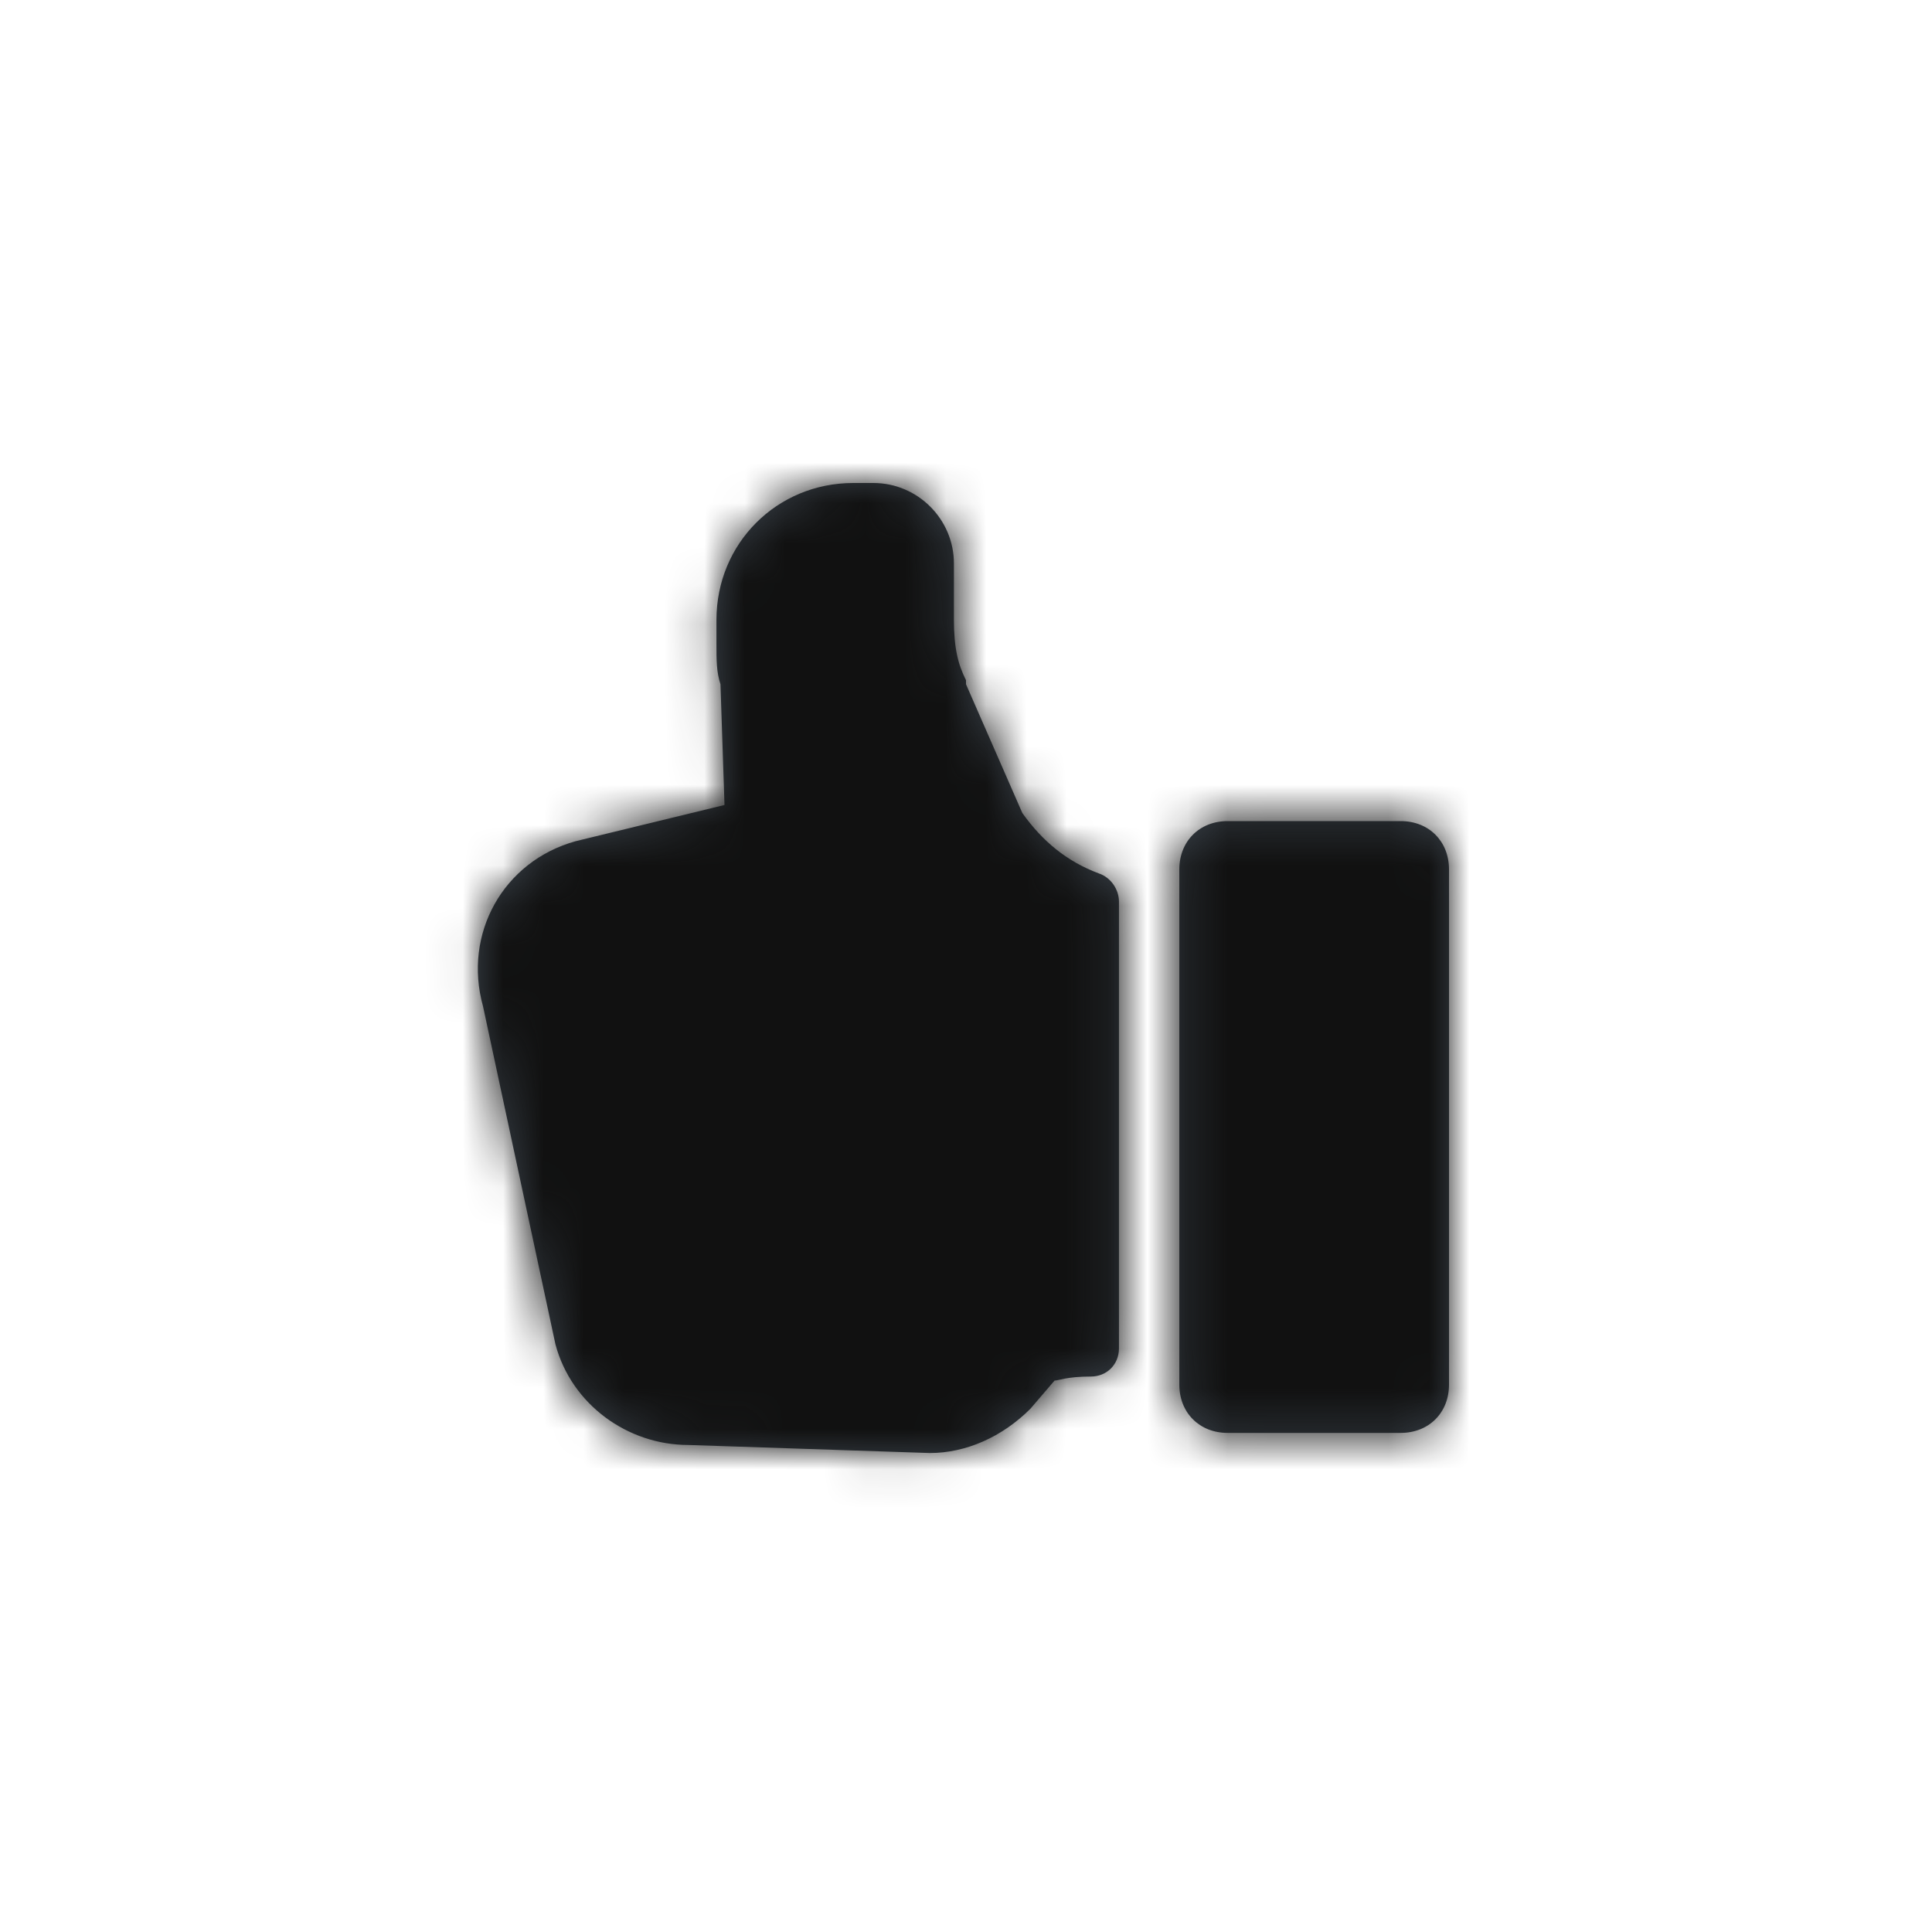 <?xml version="1.0" encoding="utf-8"?>
<!-- Generator: Adobe Illustrator 21.0.2, SVG Export Plug-In . SVG Version: 6.00 Build 0)  -->
<svg version="1.1" id="Layer_1" xmlns="http://www.w3.org/2000/svg" xmlns:xlink="http://www.w3.org/1999/xlink" x="0px" y="0px"
	 viewBox="0 0 48 48" style="enable-background:new 0 0 48 48;" xml:space="preserve">
<title>icon/Action/thumbsup-fill</title>
<desc>Created with Sketch.</desc>
<g id="Symbols">
	<g id="icon_x2F_Action_x2F_thumbsup-fill">
		<g id="Icon" transform="translate(12, 12)">
			<g id="Mask">
				<path id="path-1_1_" style="fill:#384048;" d="M24,9.6v12.8c0,0.7-0.5,1.2-1.2,1.2h-4.3c-0.7,0-1.2-0.5-1.2-1.2V9.6
					c0-0.7,0.5-1.2,1.2-1.2h4.3C23.5,8.4,24,8.9,24,9.6z M11.7,2l0,1.3c0,0,0,0,0,0.1c0,0,0,0,0,0c0,0.7,0.1,1.1,0.3,1.5
					c0,0,0,0,0,0c0,0,0,0,0,0.1l1.4,3.2c0.5,0.7,1.1,1.2,1.9,1.5c0.3,0.1,0.5,0.4,0.5,0.7v11.1c0,0.4-0.3,0.7-0.7,0.7
					c-0.6,0-0.8,0.1-0.9,0.1l-0.6,0.7c-0.7,0.7-1.6,1.1-2.5,1.1c0,0,0,0,0,0l-6-0.2c-1.5,0-2.9-1-3.3-2.5c0,0,0,0,0,0l-1.8-8.4
					c-0.5-1.8,0.5-3.6,2.3-4.1c0,0,0,0,0,0l3.7-0.9L5.9,5C5.8,4.7,5.8,4.4,5.8,4V3.4C5.8,1.5,7.3,0,9.2,0h0.5
					C10.8,0,11.7,0.9,11.7,2z"/>
			</g>
			<defs>
				<filter id="Adobe_OpacityMaskFilter" filterUnits="userSpaceOnUse" x="-12" y="-12" width="48" height="48">
					<feColorMatrix  type="matrix" values="1 0 0 0 0  0 1 0 0 0  0 0 1 0 0  0 0 0 1 0"/>
				</filter>
			</defs>
			<mask maskUnits="userSpaceOnUse" x="-12" y="-12" width="48" height="48" id="zmask-2">
				<g style="filter:url(#Adobe_OpacityMaskFilter);">
					<path id="path-1" style="fill:#FFFFFF;" d="M24,9.6v12.8c0,0.7-0.5,1.2-1.2,1.2h-4.3c-0.7,0-1.2-0.5-1.2-1.2V9.6
						c0-0.7,0.5-1.2,1.2-1.2h4.3C23.5,8.4,24,8.9,24,9.6z M11.7,2l0,1.3c0,0,0,0,0,0.1c0,0,0,0,0,0c0,0.7,0.1,1.1,0.3,1.5
						c0,0,0,0,0,0c0,0,0,0,0,0.1l1.4,3.2c0.5,0.7,1.1,1.2,1.9,1.5c0.3,0.1,0.5,0.4,0.5,0.7v11.1c0,0.4-0.3,0.7-0.7,0.7
						c-0.6,0-0.8,0.1-0.9,0.1l-0.6,0.7c-0.7,0.7-1.6,1.1-2.5,1.1c0,0,0,0,0,0l-6-0.2c-1.5,0-2.9-1-3.3-2.5c0,0,0,0,0,0l-1.8-8.4
						c-0.5-1.8,0.5-3.6,2.3-4.1c0,0,0,0,0,0l3.7-0.9L5.9,5C5.8,4.7,5.8,4.4,5.8,4V3.4C5.8,1.5,7.3,0,9.2,0h0.5
						C10.8,0,11.7,0.9,11.7,2z"/>
				</g>
			</mask>
			<g id="Color_x2F_Grayscale_x2F_Night-Sky" style="mask:url(#zmask-2);">
				<g id="Swatch" transform="translate(-12, -12)">
					<rect style="fill:#111111;" width="48" height="48"/>
				</g>
			</g>
		</g>
	</g>
</g>
</svg>
